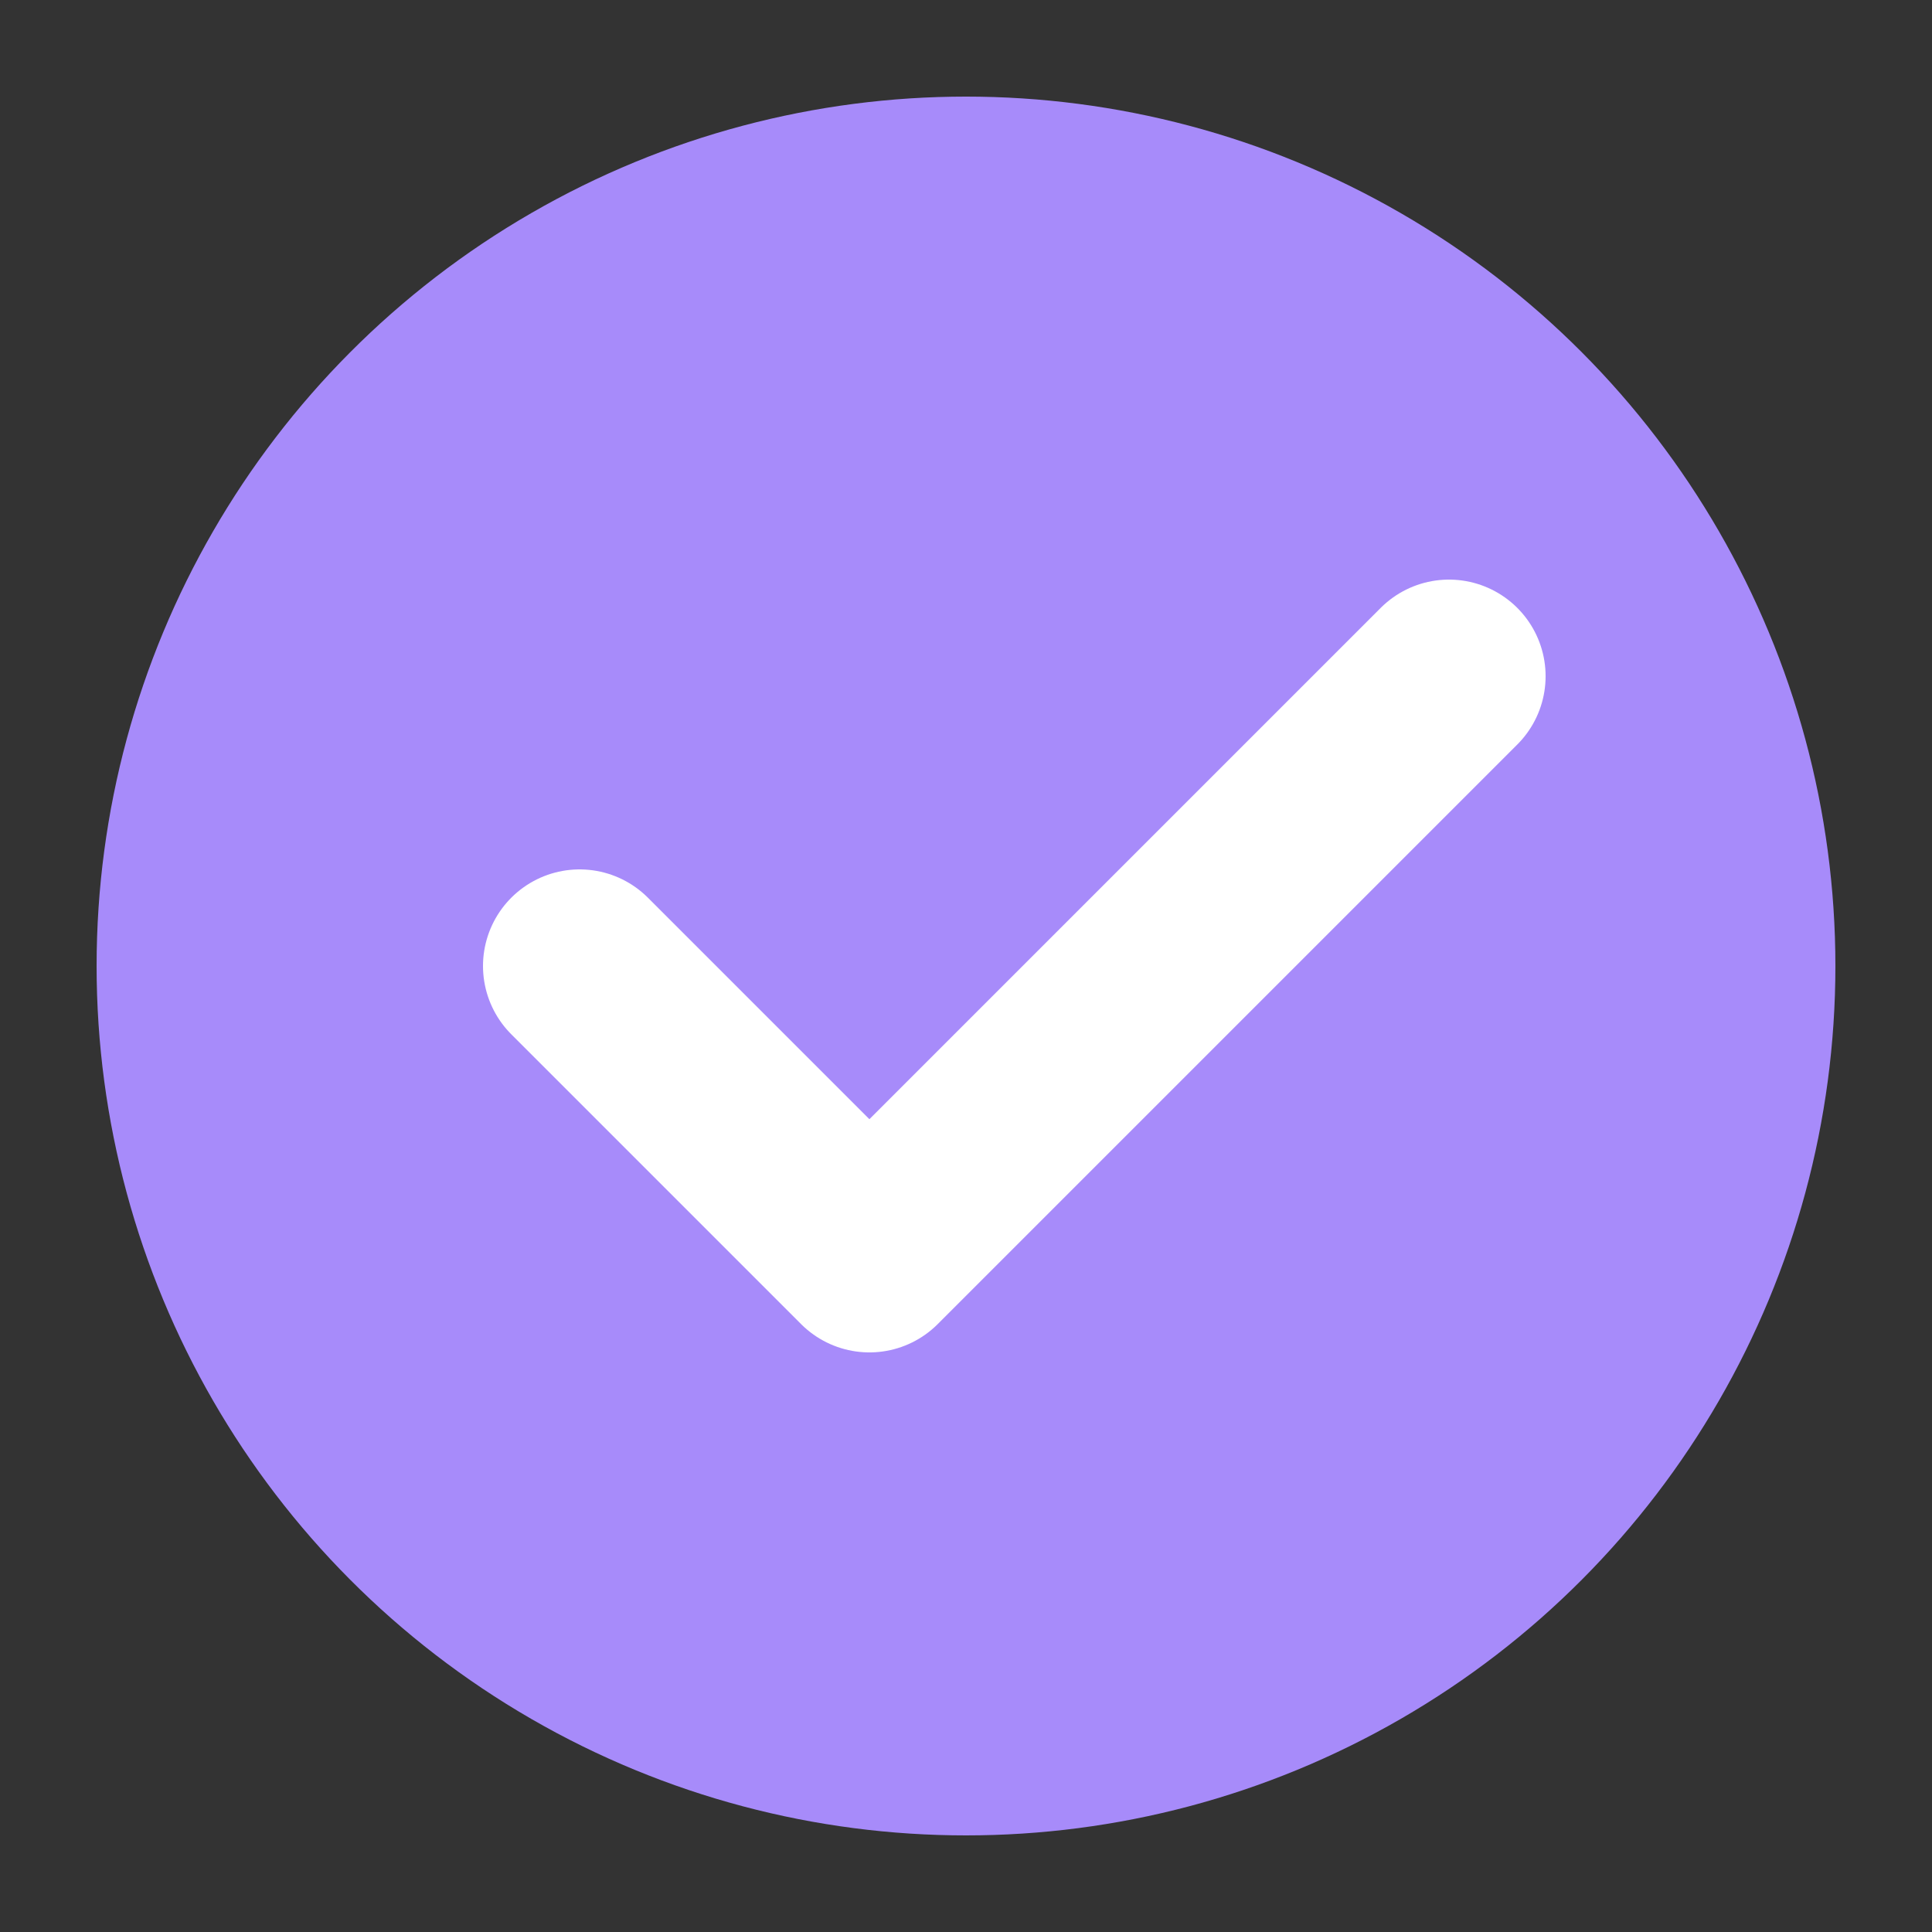 <svg xmlns="http://www.w3.org/2000/svg" viewBox="0 0 100 100">
  <rect x="0" y="0" width="100" height="100" fill="#333333" stroke="none"/>
  <circle cx="50" cy="50" r="45" fill="#A78BFA"/>
  <path d="M30 50 l15 15 l30 -30" stroke-width="10" stroke="#FFFFFF" fill="none" stroke-linecap="round" stroke-linejoin="round"/>
</svg>